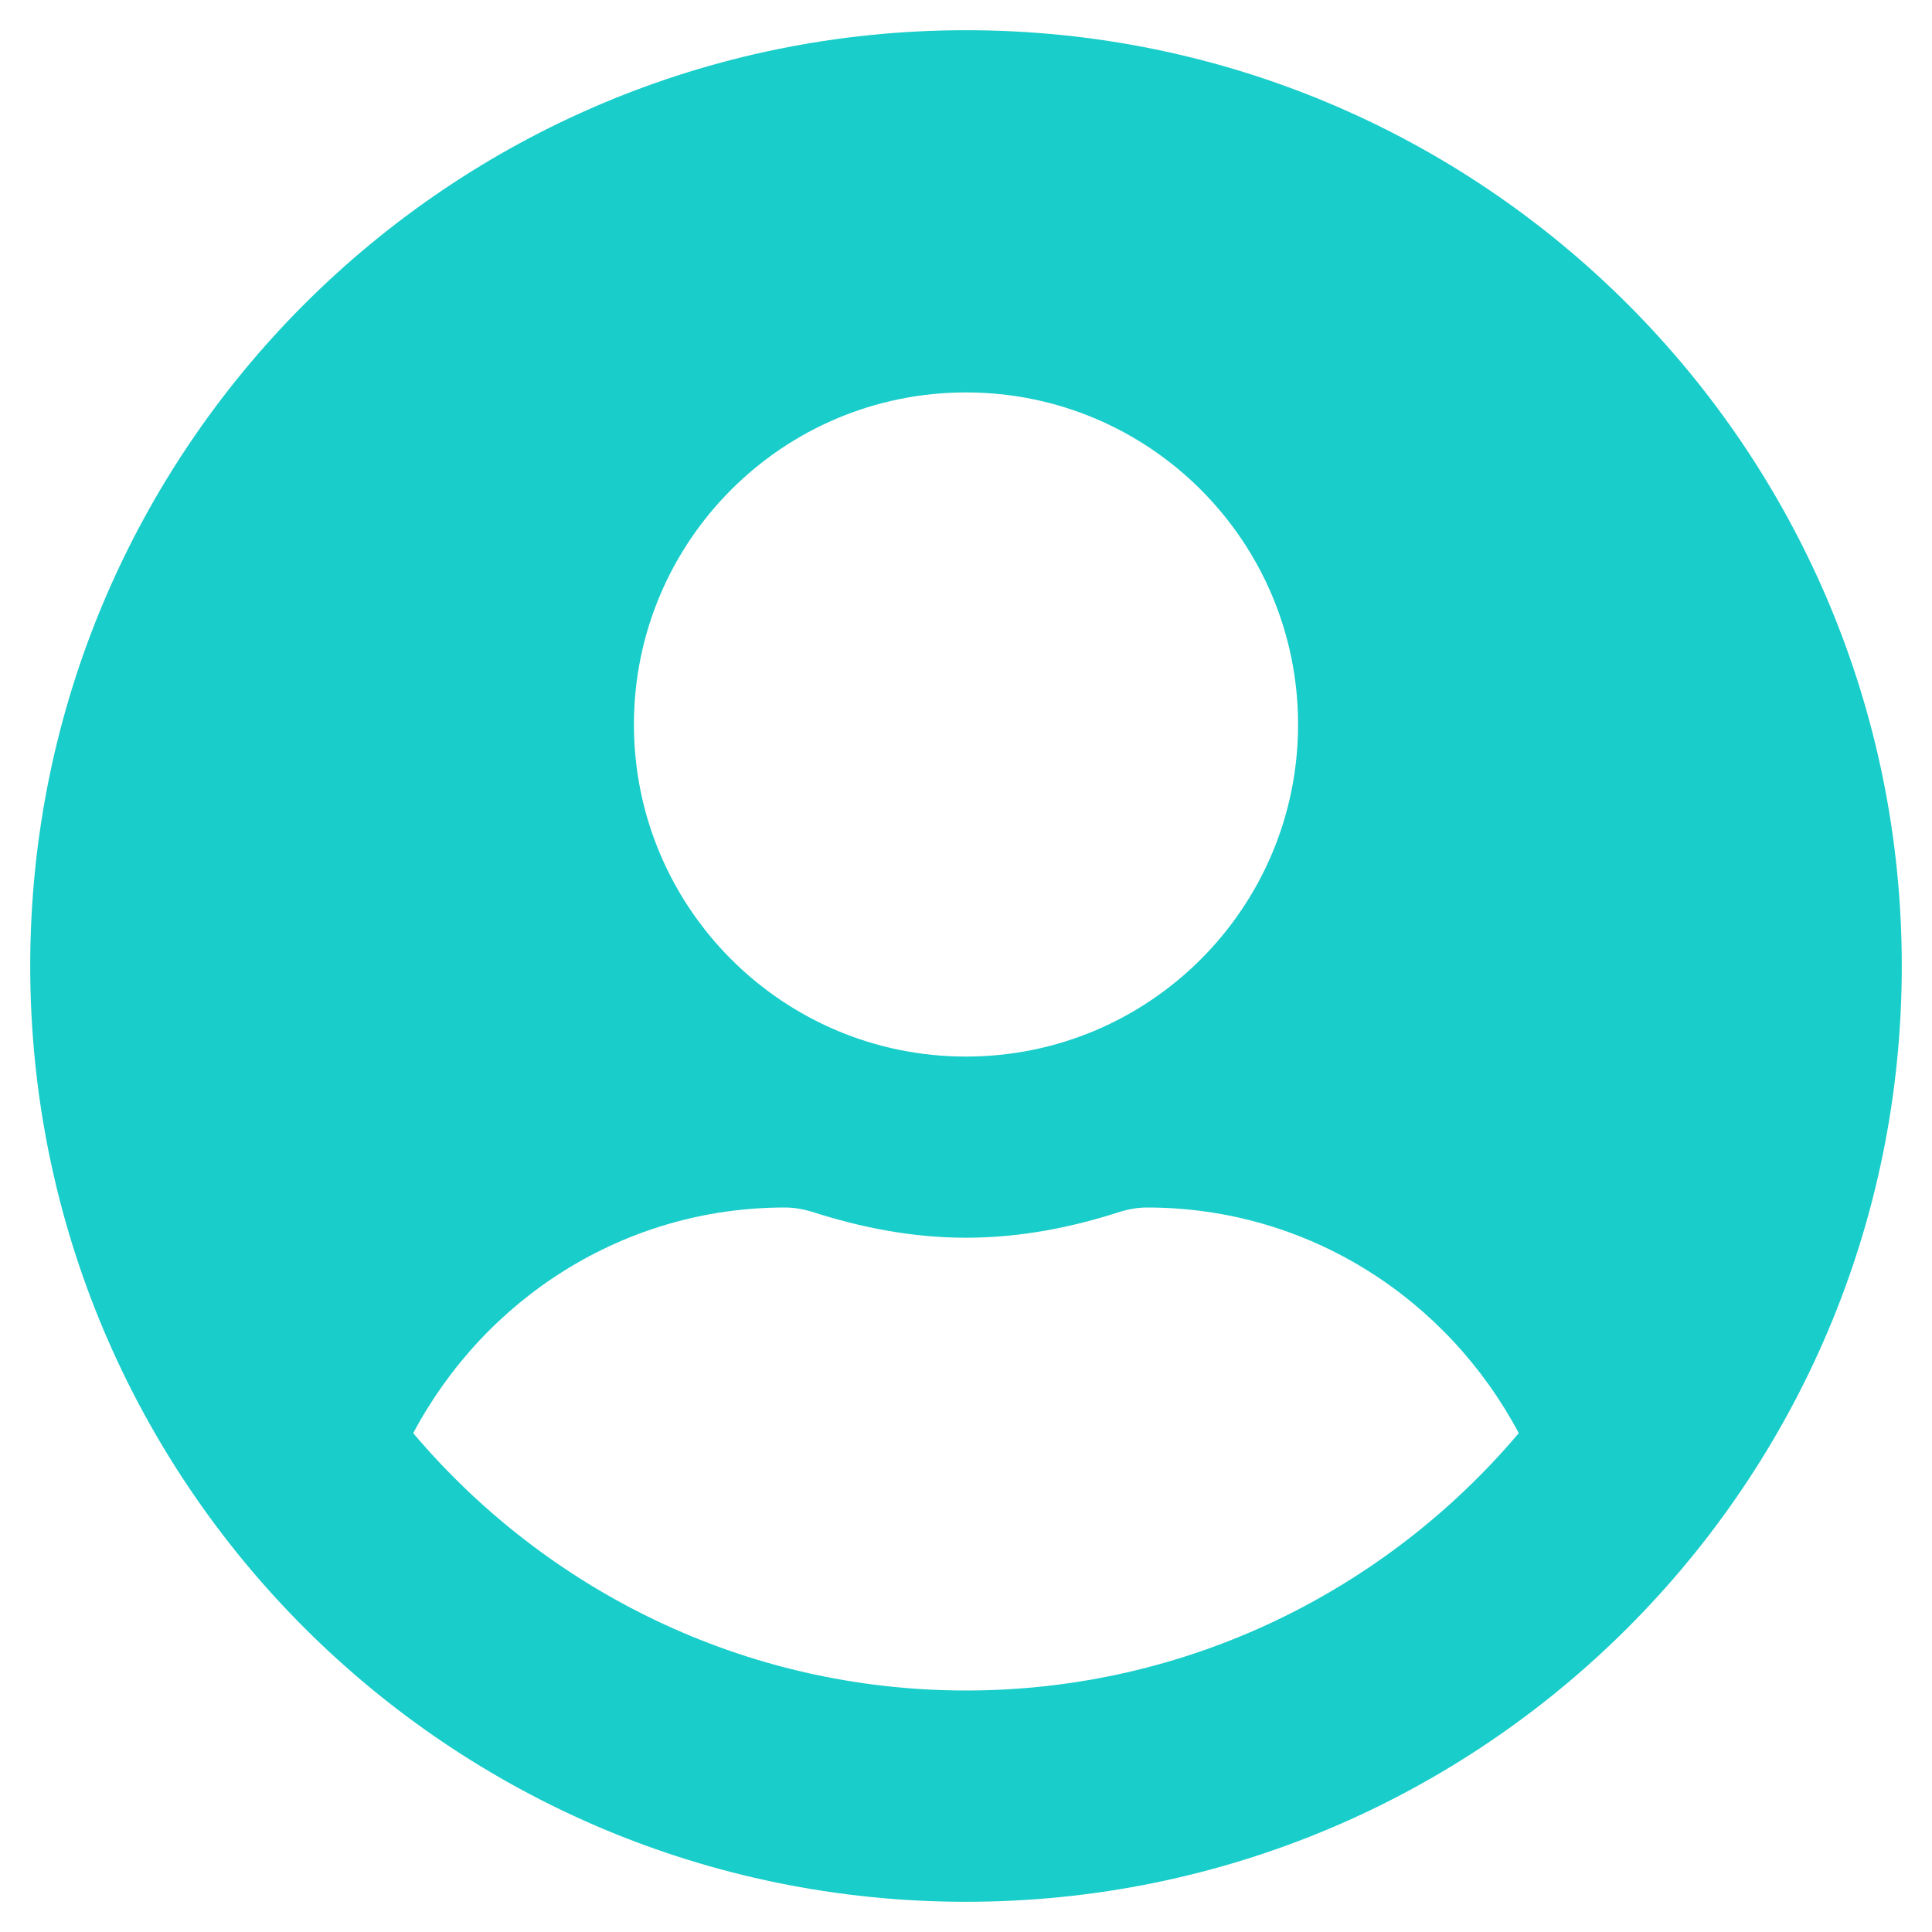 <svg width="25" height="25" viewBox="0 0 25 25" fill="none" xmlns="http://www.w3.org/2000/svg">
<g clip-path="url(#clip0_1316_7646)">
<path d="M12.5 0.391C5.811 0.391 0.391 5.811 0.391 12.5C0.391 19.189 5.811 24.609 12.5 24.609C19.189 24.609 24.609 19.189 24.609 12.5C24.609 5.811 19.189 0.391 12.5 0.391ZM12.5 5.078C14.873 5.078 16.797 7.002 16.797 9.375C16.797 11.748 14.873 13.672 12.5 13.672C10.127 13.672 8.203 11.748 8.203 9.375C8.203 7.002 10.127 5.078 12.5 5.078ZM12.5 21.875C9.634 21.875 7.065 20.576 5.347 18.545C6.265 16.816 8.062 15.625 10.156 15.625C10.273 15.625 10.391 15.645 10.503 15.679C11.138 15.884 11.802 16.016 12.5 16.016C13.198 16.016 13.867 15.884 14.497 15.679C14.609 15.645 14.727 15.625 14.844 15.625C16.939 15.625 18.735 16.816 19.653 18.545C17.935 20.576 15.366 21.875 12.5 21.875Z" fill="#18CDCA"/>
</g>
<defs>
<clipPath id="clip0_1316_7646">
<rect width="25" height="25" fill="white"/>
</clipPath>
</defs>
</svg>
